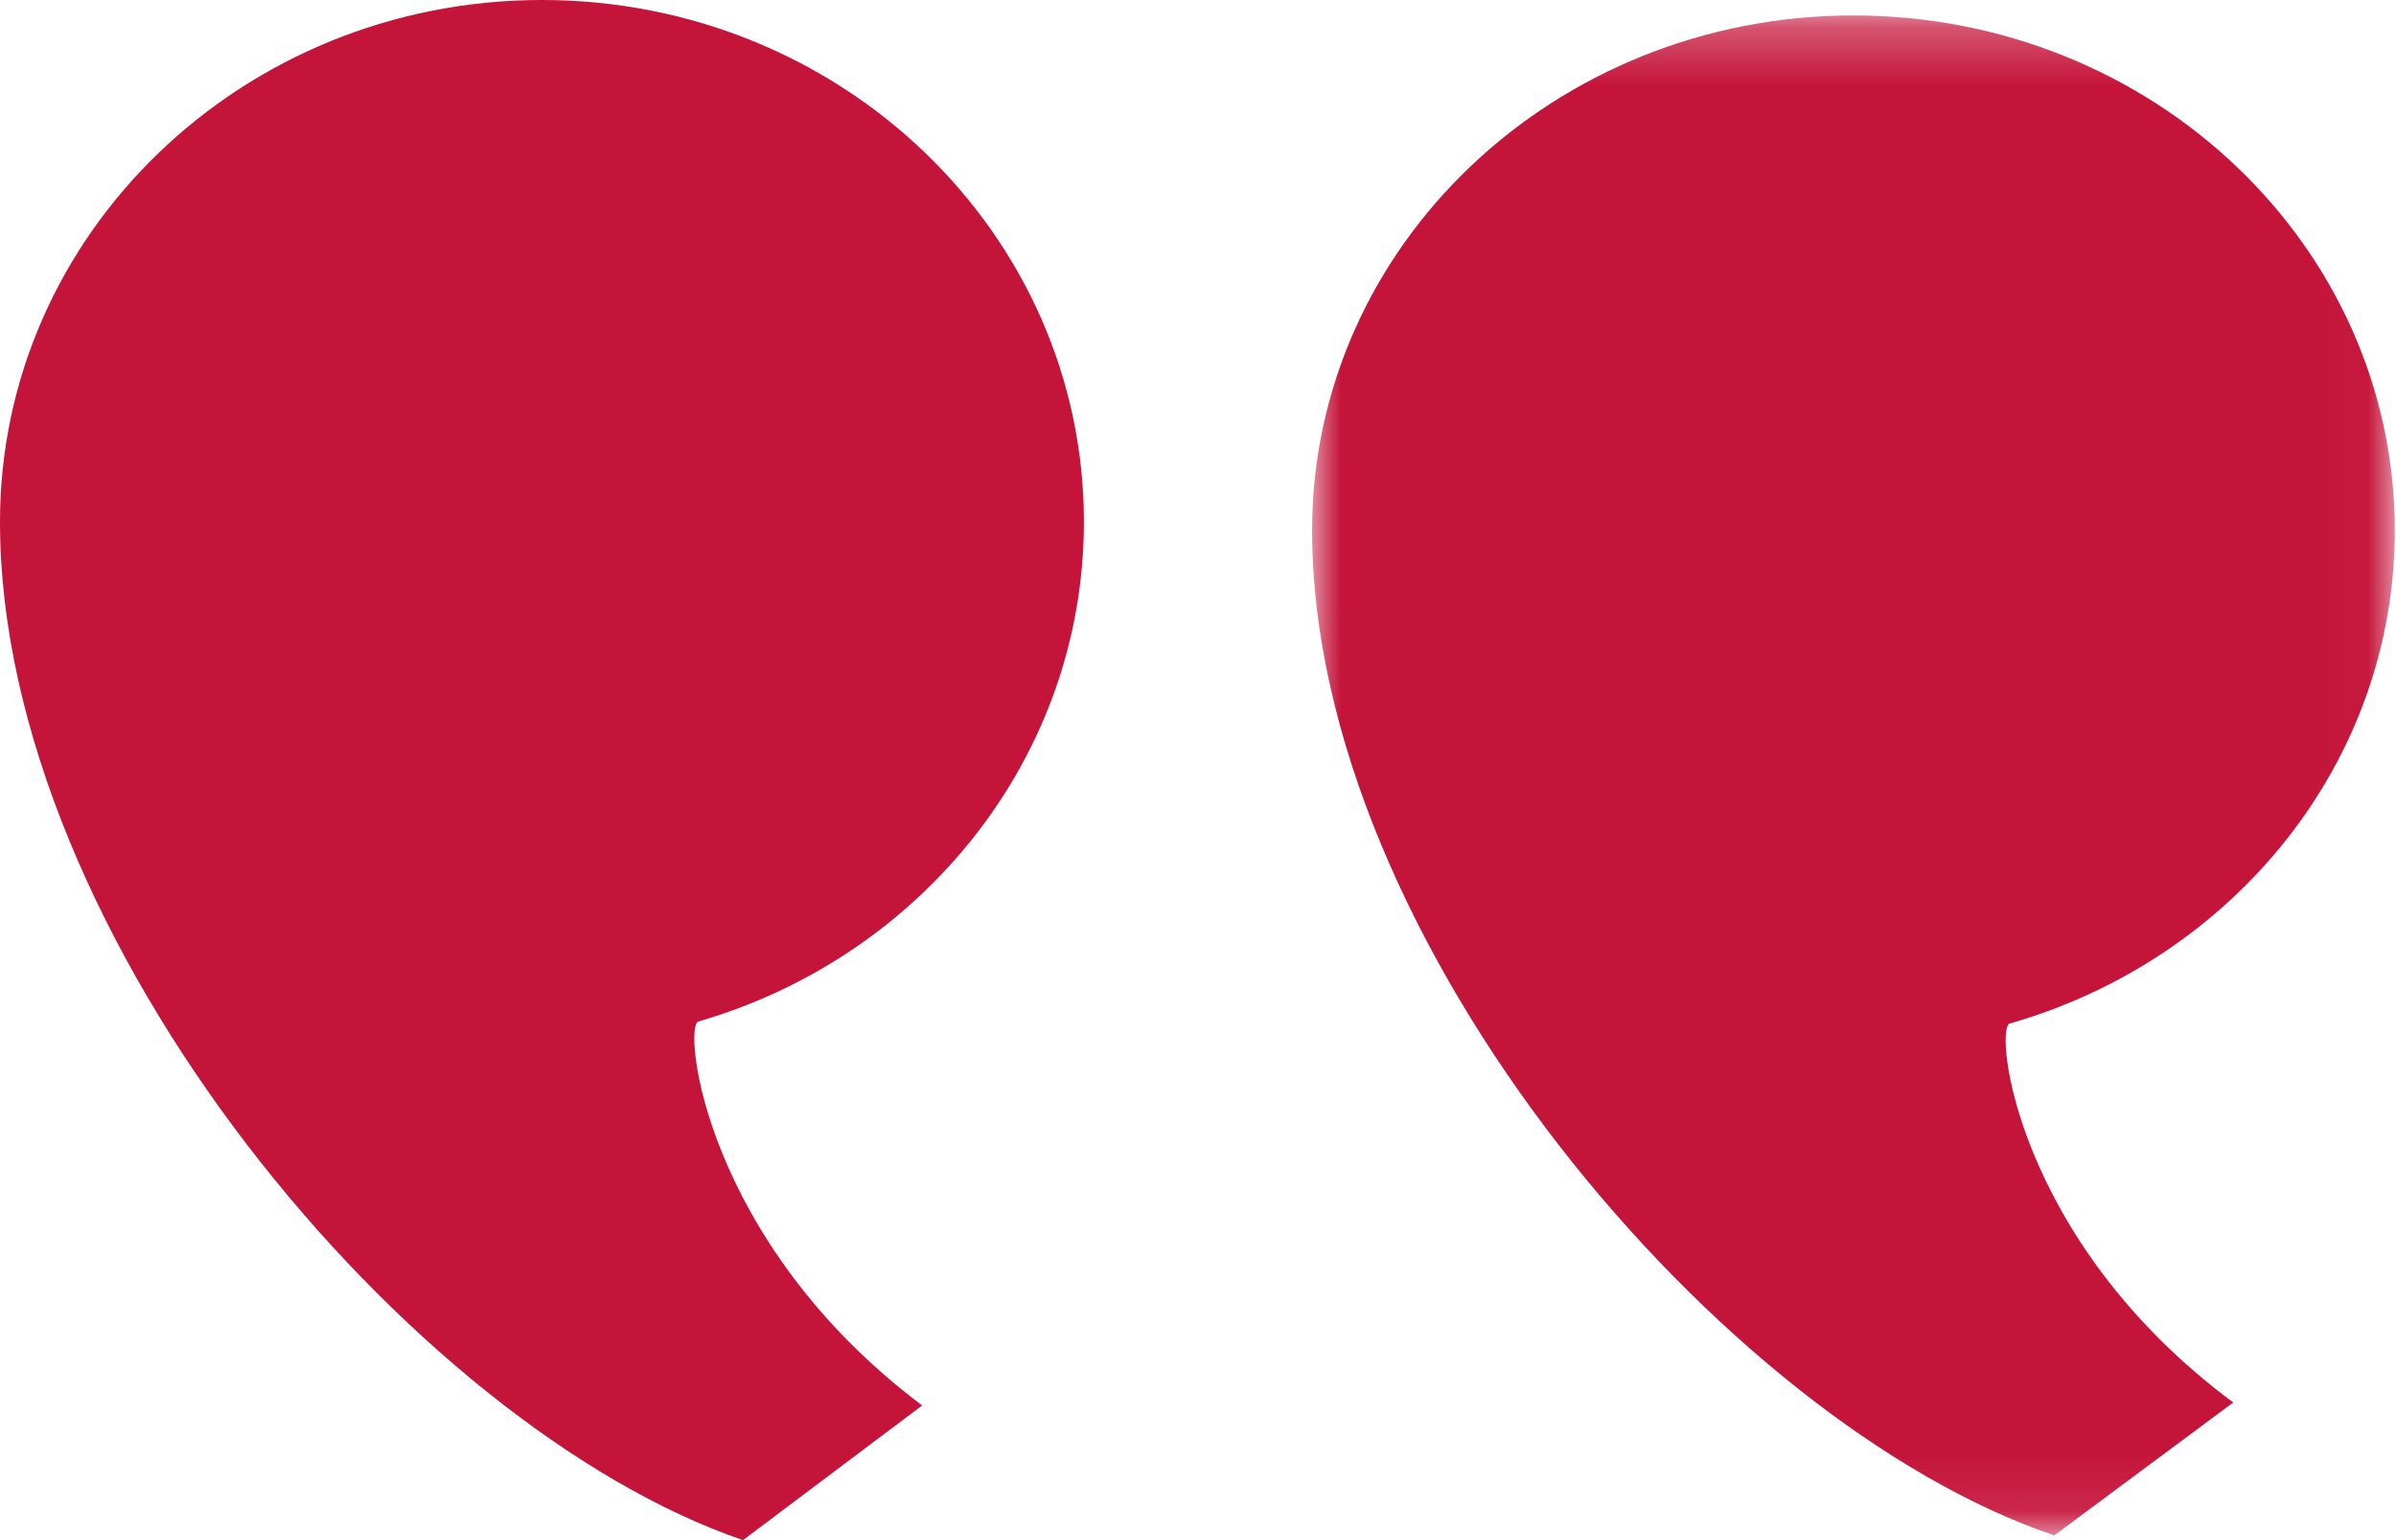 <?xml version="1.0" encoding="UTF-8"?>
<svg width="42px" height="27px" viewBox="0 0 42 27" version="1.1" xmlns="http://www.w3.org/2000/svg" xmlns:xlink="http://www.w3.org/1999/xlink">
    <!-- Generator: Sketch 49.1 (51147) - http://www.bohemiancoding.com/sketch -->
    <title>apostrophe</title>
    <desc>Created with Sketch.</desc>
    <defs>
        <polygon id="path-1" points="0 0.084 18.979 0.084 18.979 26.729 0 26.729 0 0.084"></polygon>
    </defs>
    <g id="Pages" stroke="none" stroke-width="1" fill="none" fill-rule="evenodd">
        <g id="All-in-one" transform="translate(-414, -2676)">
            <g id="Citation" transform="translate(414, 2676)">
                <g id="apostrophe">
                    <g id="Group-3" transform="translate(32.5, 13.5) scale(1, -1) translate(-32.5, -13.5) translate(23, 0)">
                        <mask id="mask-2" fill="white">
                            <use xlink:href="#path-1"></use>
                        </mask>
                        <g id="Clip-2"></g>
                        <path d="M0,17.701 C0,10.494 7.193,2.049 13.01,0.083 L16.147,2.413 C12.321,5.252 11.954,8.977 12.228,9.056 C16.133,10.173 18.979,13.621 18.979,17.701 C18.979,22.687 14.73,26.729 9.489,26.729 C4.248,26.729 0,22.687 0,17.701" id="Fill-1" fill="#C5143A" mask="url(#mask-2)"></path>
                    </g>
                    <path d="M0,17.852 C0,10.549 7.201,1.992 13.024,0 L16.165,2.361 C12.335,5.238 11.967,9.012 12.241,9.092 C16.151,10.224 19,13.718 19,17.852 C19,22.904 14.746,27 9.5,27 C4.253,27 0,22.904 0,17.852" id="Fill-4" fill="#C5143A" transform="translate(9.5, 13.5) scale(1, -1) translate(-9.5, -13.5) "></path>
                </g>
            </g>
        </g>
    </g>
</svg>